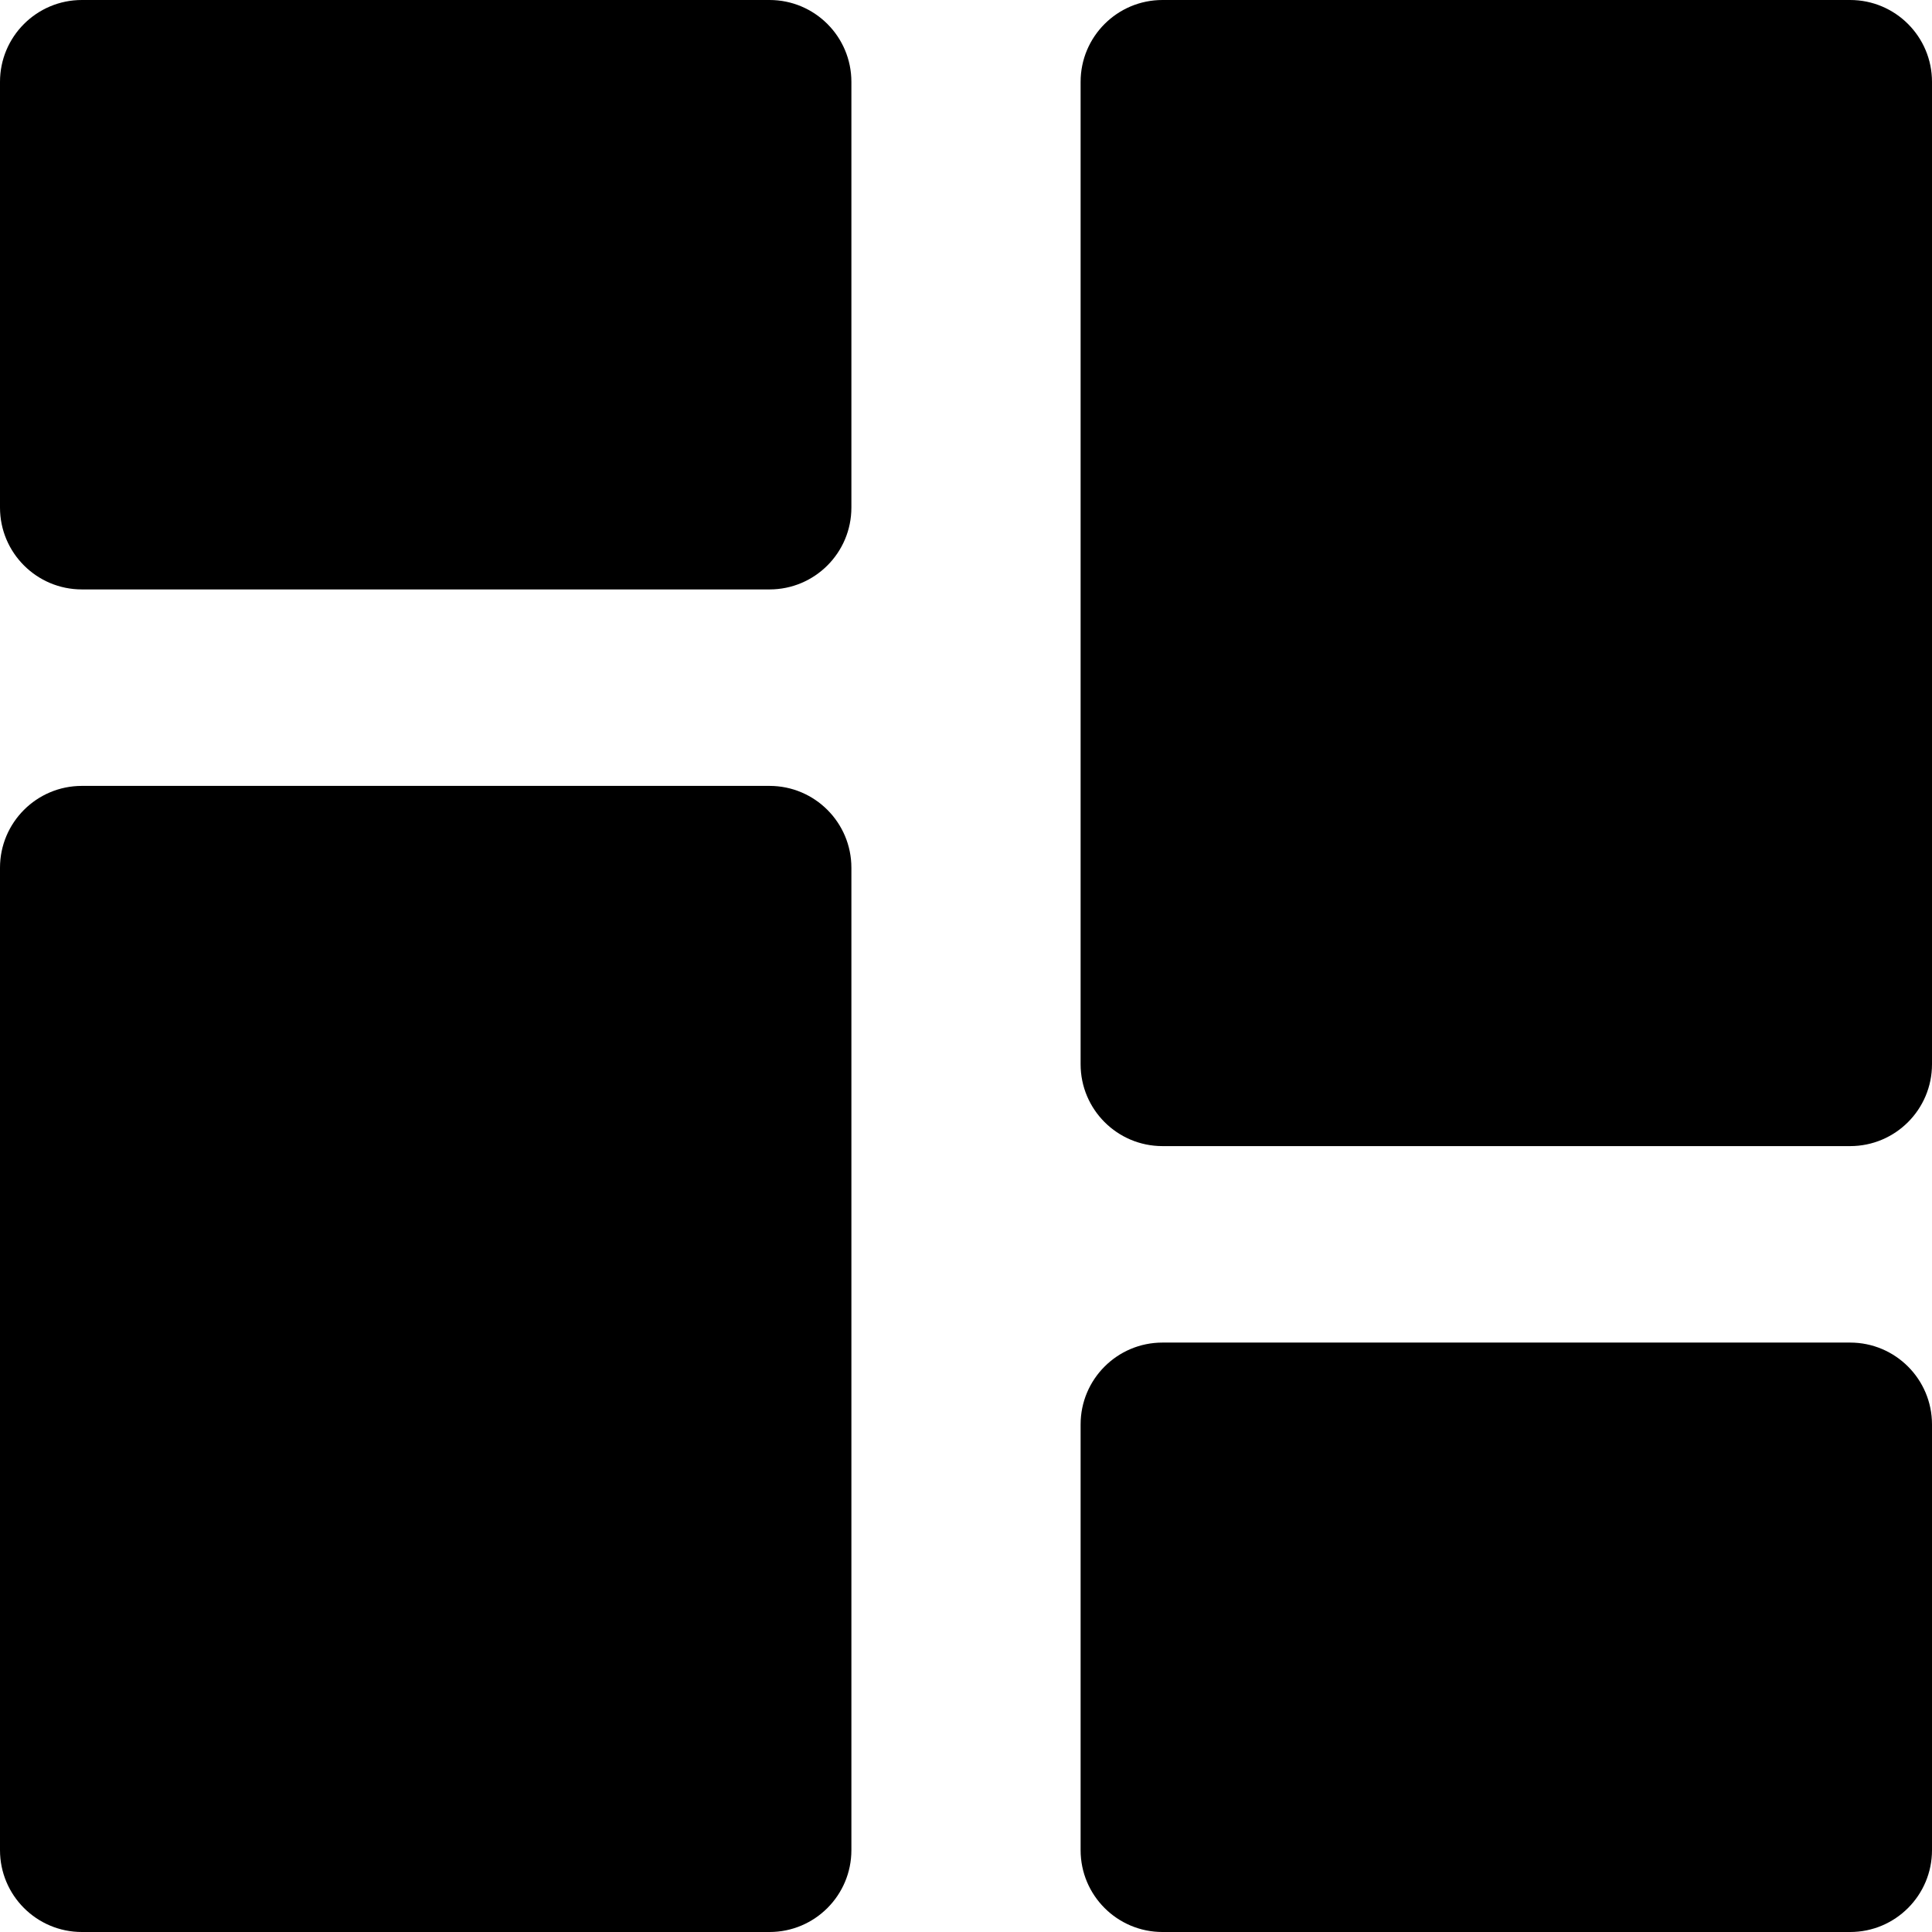<?xml version="1.0" encoding="UTF-8"?>
<!-- Generator: Adobe Illustrator 24.3.0, SVG Export Plug-In . SVG Version: 6.00 Build 0)  -->
<svg xmlns="http://www.w3.org/2000/svg" xmlns:xlink="http://www.w3.org/1999/xlink" version="1.1" id="Capa_1" x="0px" y="0px" viewBox="0 0 512 512" style="enable-background:new 0 0 512 512;" xml:space="preserve" width="512" height="512">
<g>
	<g id="Layer_2_19_">
		<g id="Layer_1-2_23_">
			<g id="dashboard_1_">
				<path d="M21.695,0h182.237c11.982,0,21.695,9.713,21.695,21.695v112.814c0,11.982-9.713,21.695-21.695,21.695H21.695      C9.713,156.203,0,146.49,0,134.508V21.695C0,9.713,9.713,0,21.695,0z"/>
				<path d="M308.068,0h182.237C502.287,0,512,9.713,512,21.695v260.339c0,11.982-9.713,21.695-21.695,21.695H308.068      c-11.982,0-21.695-9.713-21.695-21.695V21.695C286.373,9.713,296.086,0,308.068,0z"/>
				<path d="M21.695,208.271h182.237c11.982,0,21.695,9.713,21.695,21.695v260.339c0,11.982-9.713,21.695-21.695,21.695H21.695      C9.713,512,0,502.287,0,490.305V229.966C0,217.984,9.713,208.271,21.695,208.271z"/>
				<path d="M308.068,355.797h182.237c11.982,0,21.695,9.713,21.695,21.695v112.814c0,11.982-9.713,21.695-21.695,21.695H308.068      c-11.982,0-21.695-9.713-21.695-21.695V377.492C286.373,365.51,296.086,355.797,308.068,355.797z"/>
			</g>
		</g>
	</g>
</g>















</svg>
